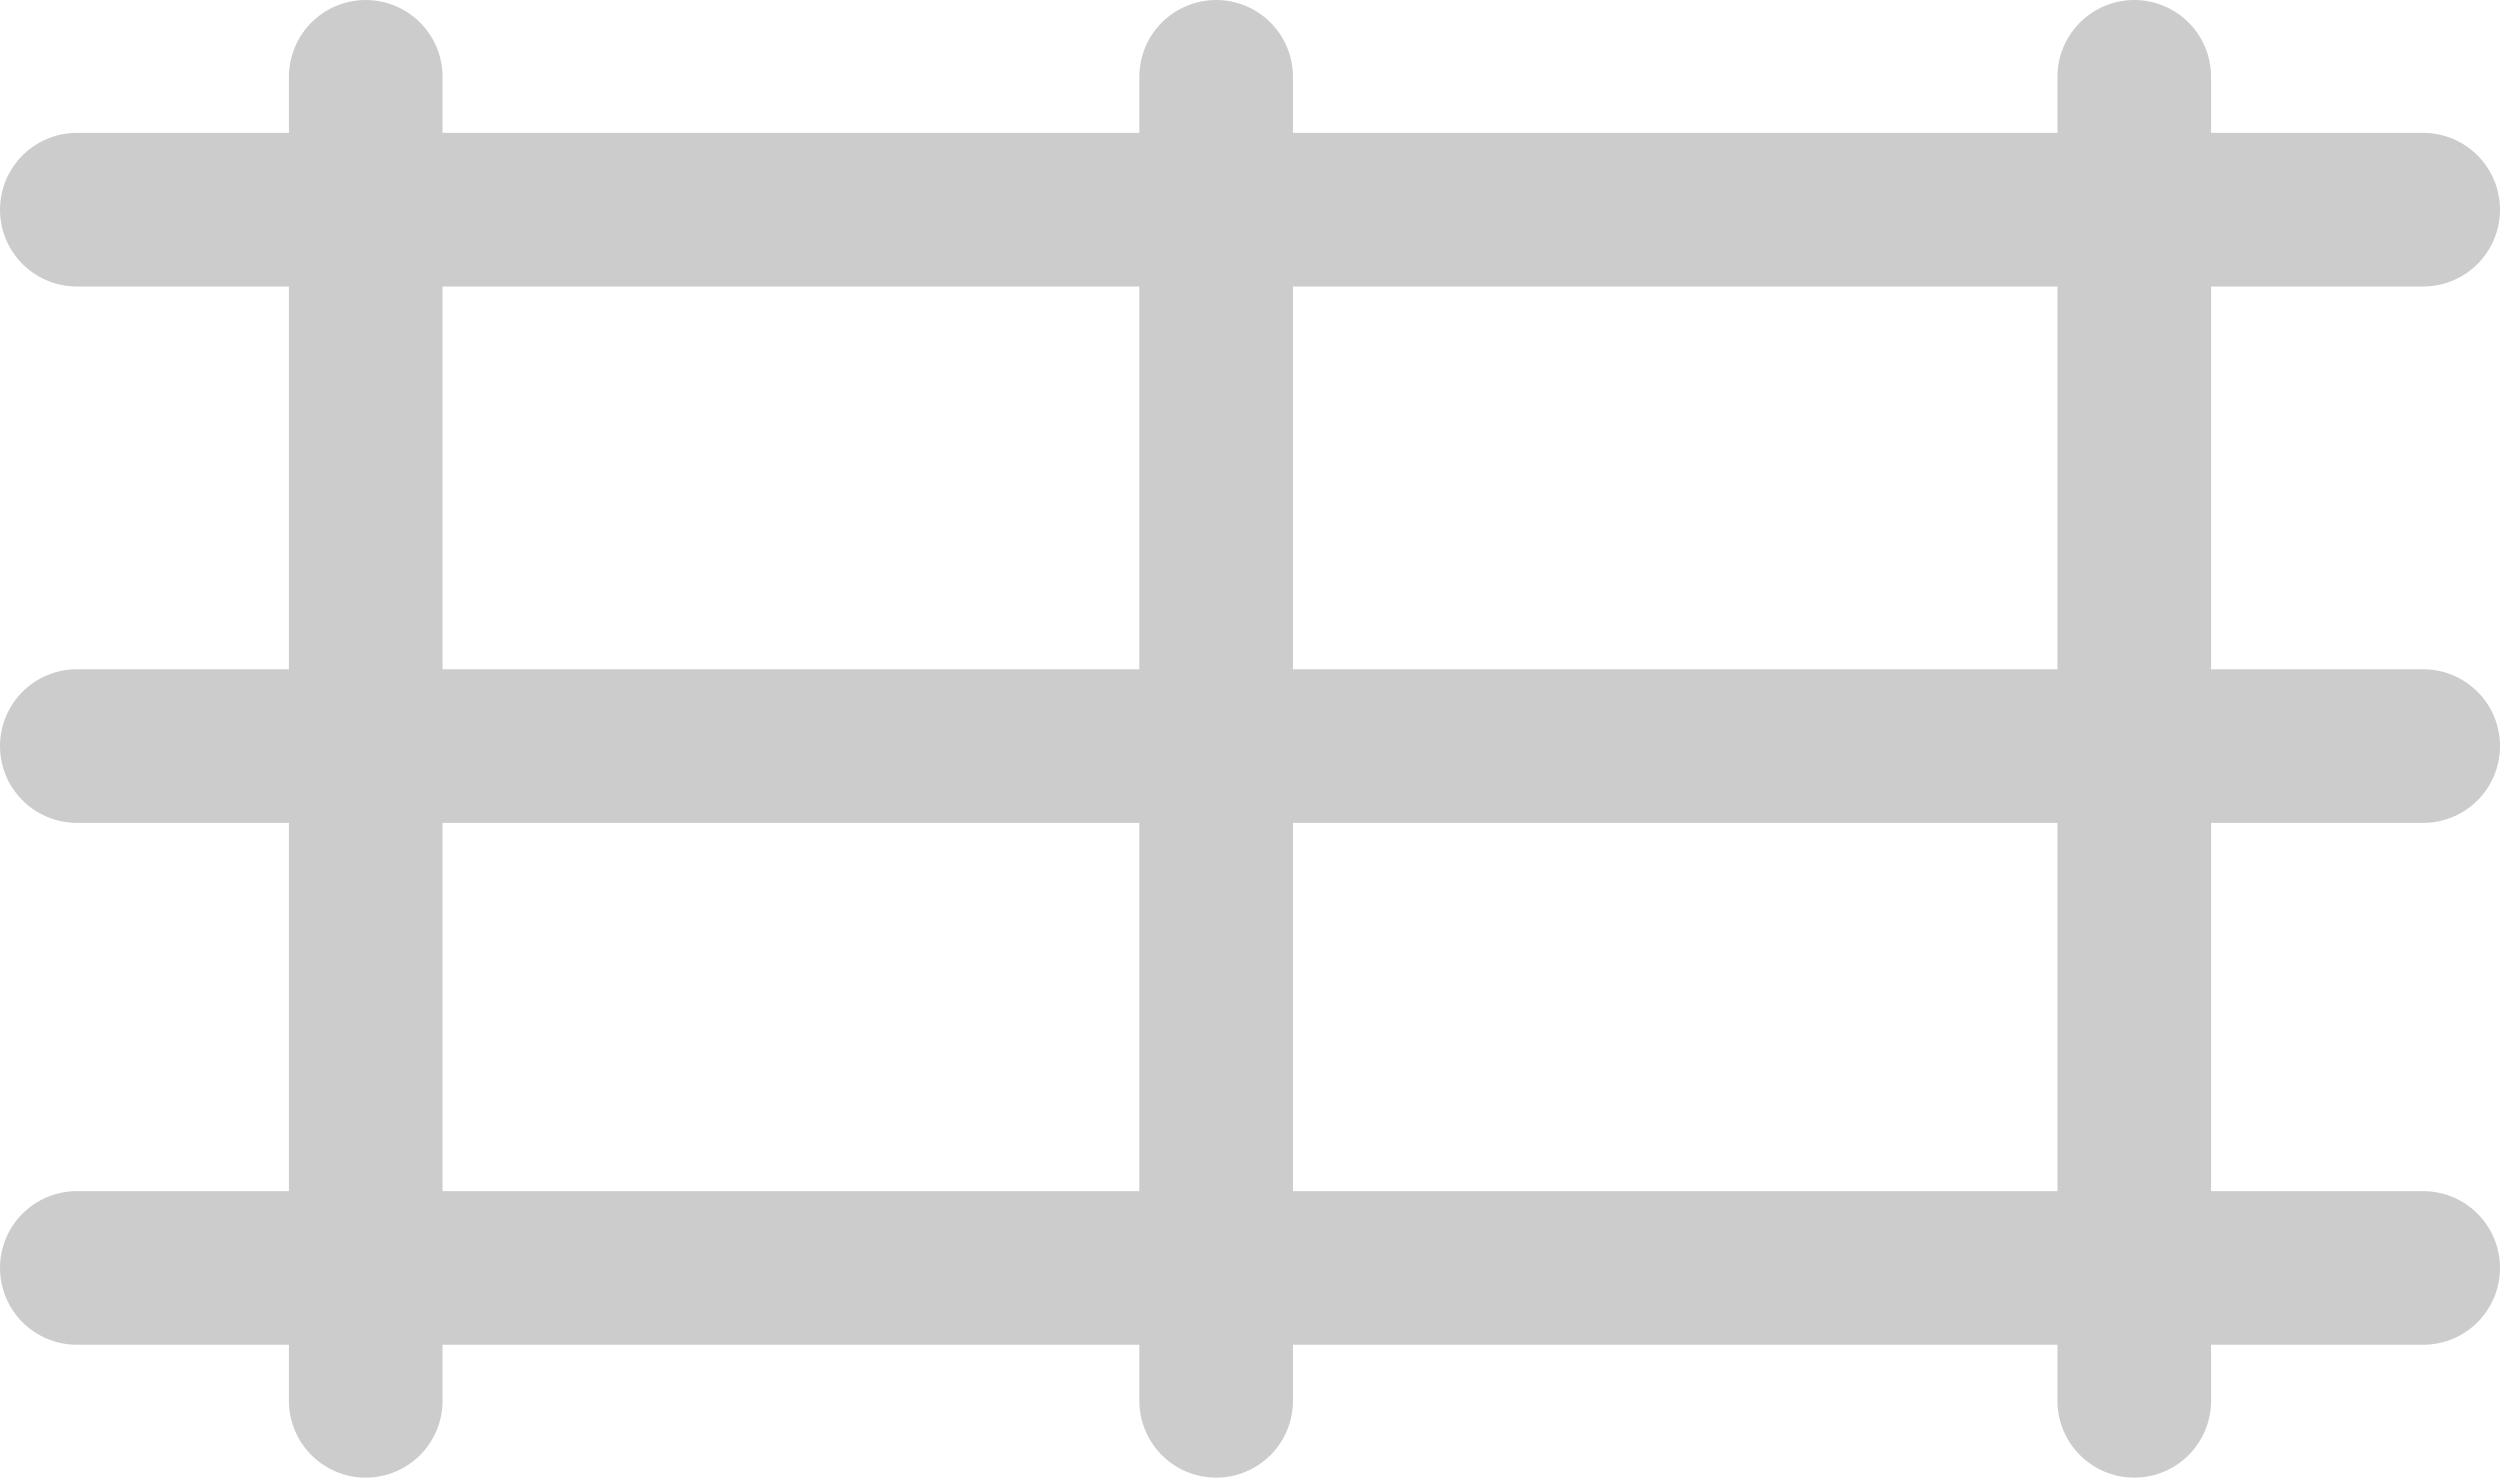 <svg id="Calque_130" data-name="Calque 130" xmlns="http://www.w3.org/2000/svg" viewBox="0 0 227.83 134.66"><defs><style>.cls-1{fill:#ccc;stroke:#ccc;stroke-linecap:round;stroke-miterlimit:10;stroke-width:14px;}</style></defs><line class="cls-1" x1="110.83" y1="7" x2="110.83" y2="127.66"/><line class="cls-1" x1="194.5" y1="7" x2="194.5" y2="127.66"/><line class="cls-1" x1="33.33" y1="7" x2="33.33" y2="127.66"/><line class="cls-1" x1="7" y1="67.99" x2="220.83" y2="67.99"/><line class="cls-1" x1="7" y1="115.55" x2="220.83" y2="115.55"/><line class="cls-1" x1="7" y1="19.11" x2="220.83" y2="19.11"/></svg>